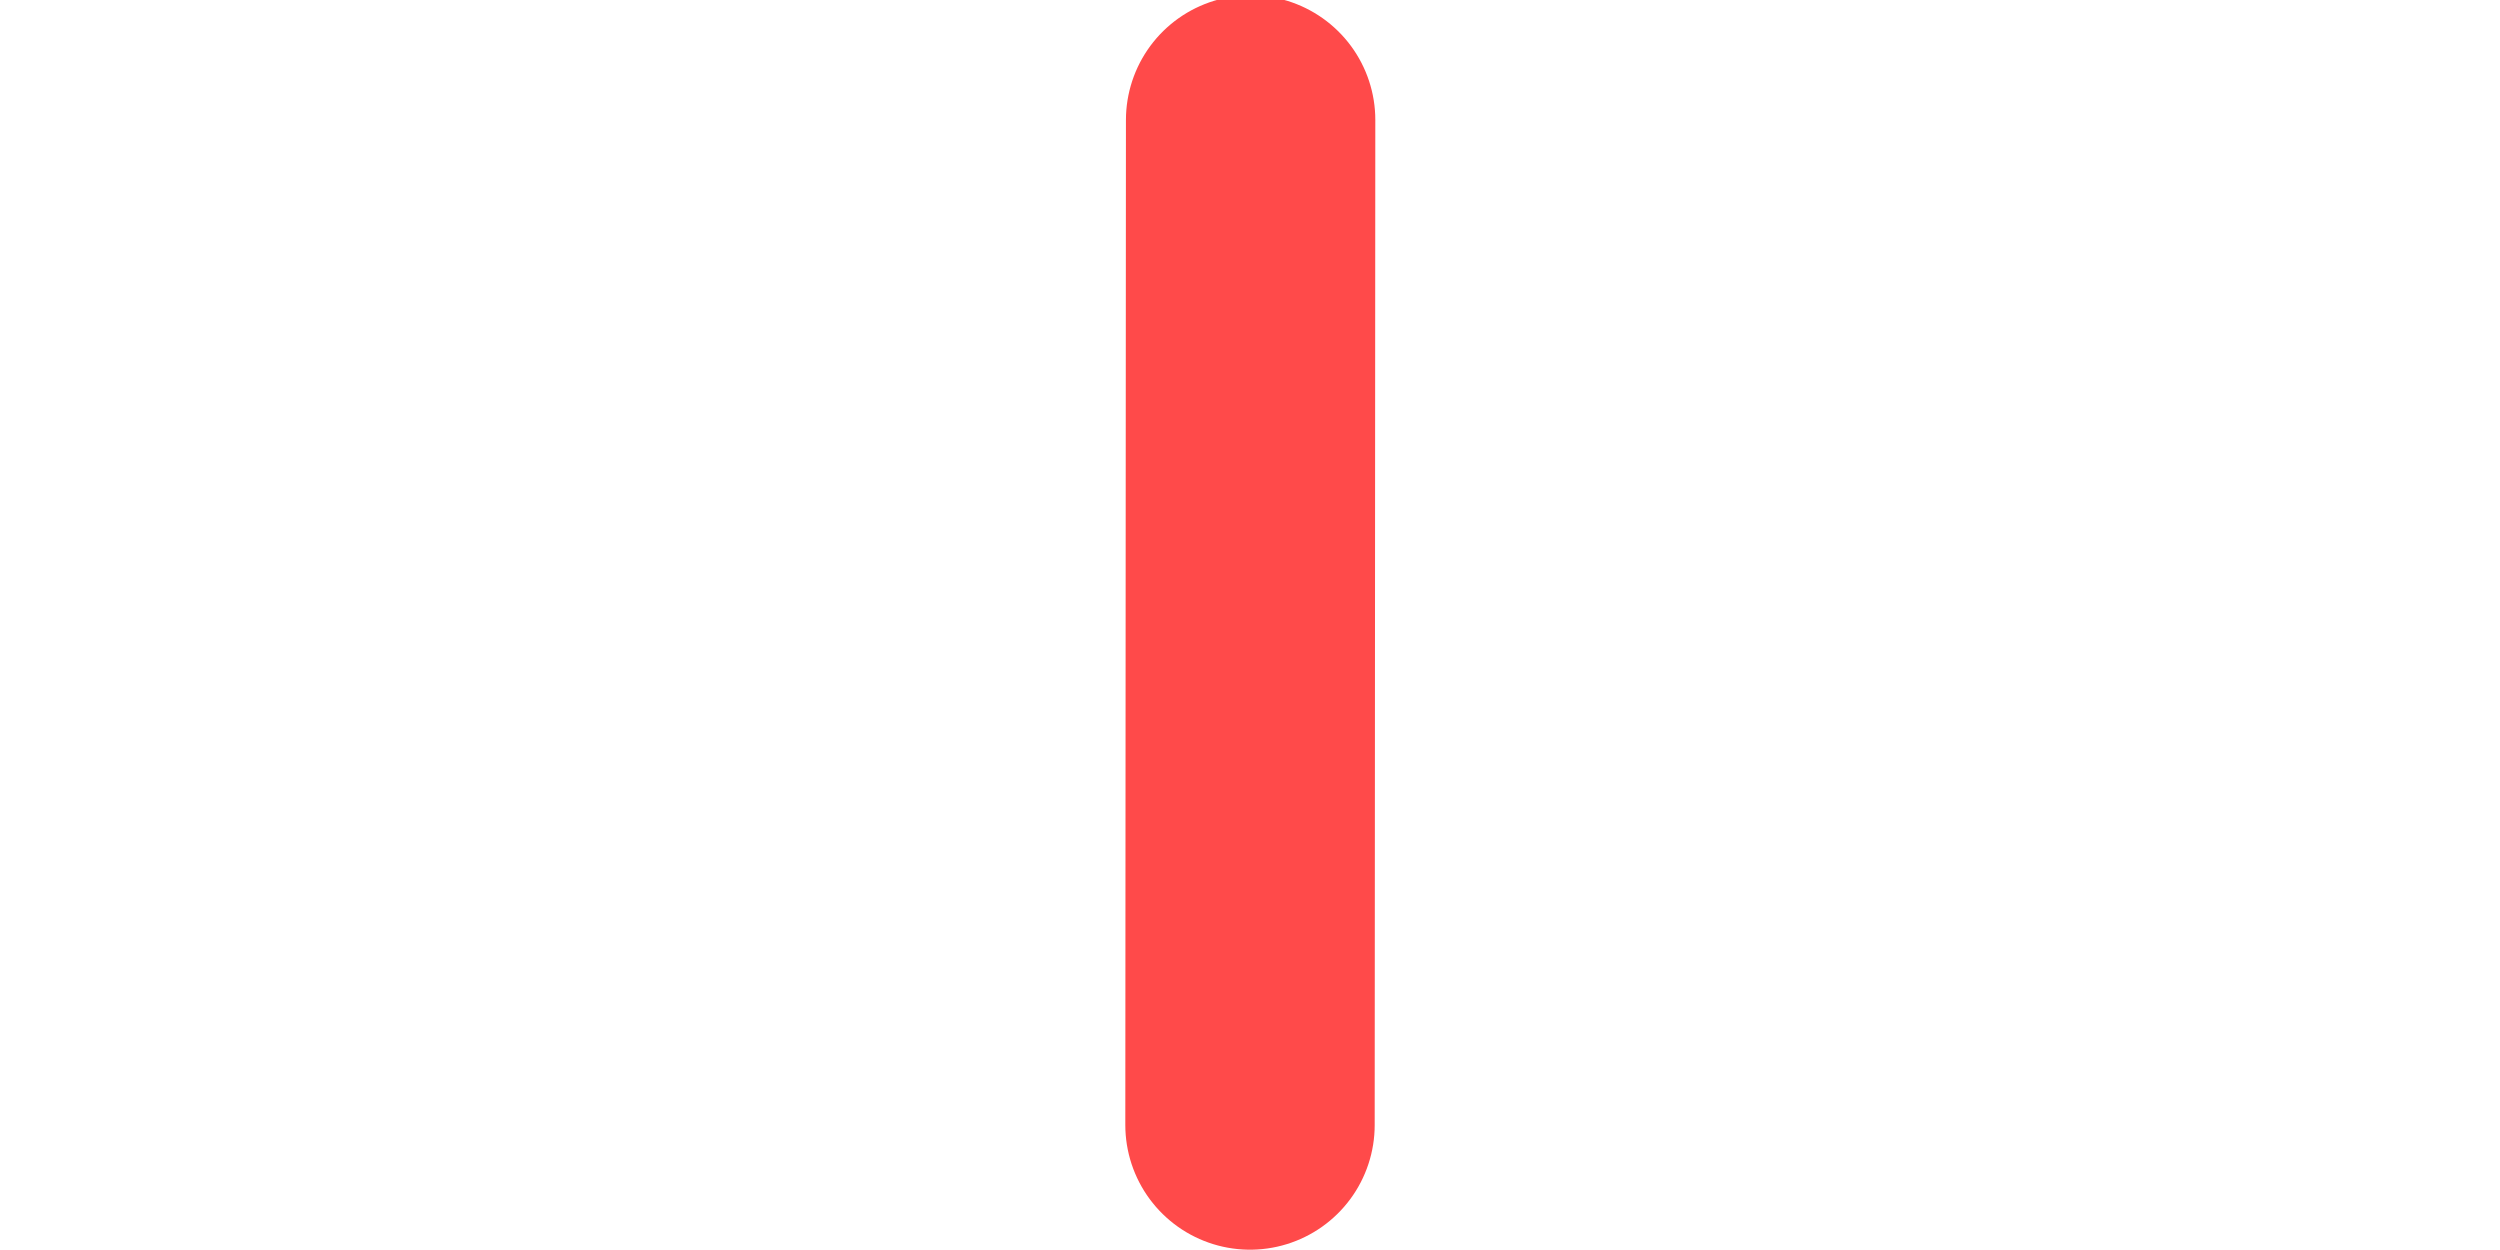 <?xml version="1.0" encoding="UTF-8" standalone="no"?>
<!-- Created with Inkscape (http://www.inkscape.org/) -->

<svg
   xmlns:dc="http://purl.org/dc/elements/1.1/"
   xmlns:cc="http://creativecommons.org/ns#"
   xmlns:rdf="http://www.w3.org/1999/02/22-rdf-syntax-ns#"
   xmlns:svg="http://www.w3.org/2000/svg"
   xmlns="http://www.w3.org/2000/svg"
   xmlns:sodipodi="http://sodipodi.sourceforge.net/DTD/sodipodi-0.dtd"
   xmlns:inkscape="http://www.inkscape.org/namespaces/inkscape"
   width="4"
   height="2"
   id="svg2"
   version="1.1"
   inkscape:version="0.91 r13725"
   sodipodi:docname="shtrich_me_black_centr2_red.svg">
  <sodipodi:namedview
     pagecolor="#ffffff"
     bordercolor="#666666"
     borderopacity="1"
     objecttolerance="10"
     gridtolerance="10"
     guidetolerance="10"
     inkscape:pageopacity="0"
     inkscape:pageshadow="2"
     inkscape:window-width="1920"
     inkscape:window-height="1137"
     id="namedview2999"
     showgrid="true"
     showguides="true"
     inkscape:guide-bbox="true"
     inkscape:zoom="256"
     inkscape:cx="2.389671"
     inkscape:cy="0.41089757"
     inkscape:window-x="-8"
     inkscape:window-y="-8"
     inkscape:window-maximized="1"
     inkscape:current-layer="svg2">
    <sodipodi:guide
       orientation="1,0"
       position="0.5,2.273"
       id="guide3011" />
    <sodipodi:guide
       orientation="0,1"
       position="-0.676,1.496"
       id="guide3013" />
    <sodipodi:guide
       orientation="0,1"
       position="0.793,0.996"
       id="guide2999" />
    <sodipodi:guide
       orientation="1,0"
       position="3.004,1.598"
       id="guide3001" />
    <sodipodi:guide
       orientation="1,0"
       position="2,1.145"
       id="guide3003" />
  </sodipodi:namedview>
  <defs
     id="defs4" />
  <path
     inkscape:connector-curvature="0"
     style="fill:#ff4a4a;stroke:#ff4a4a;stroke-width:0.399;stroke-linecap:round;stroke-linejoin:miter;stroke-miterlimit:4;stroke-opacity:1;fill-opacity:1"
     id="path4179"
     d="m 2.001,0.192 -0.001,1.608" />
</svg>

